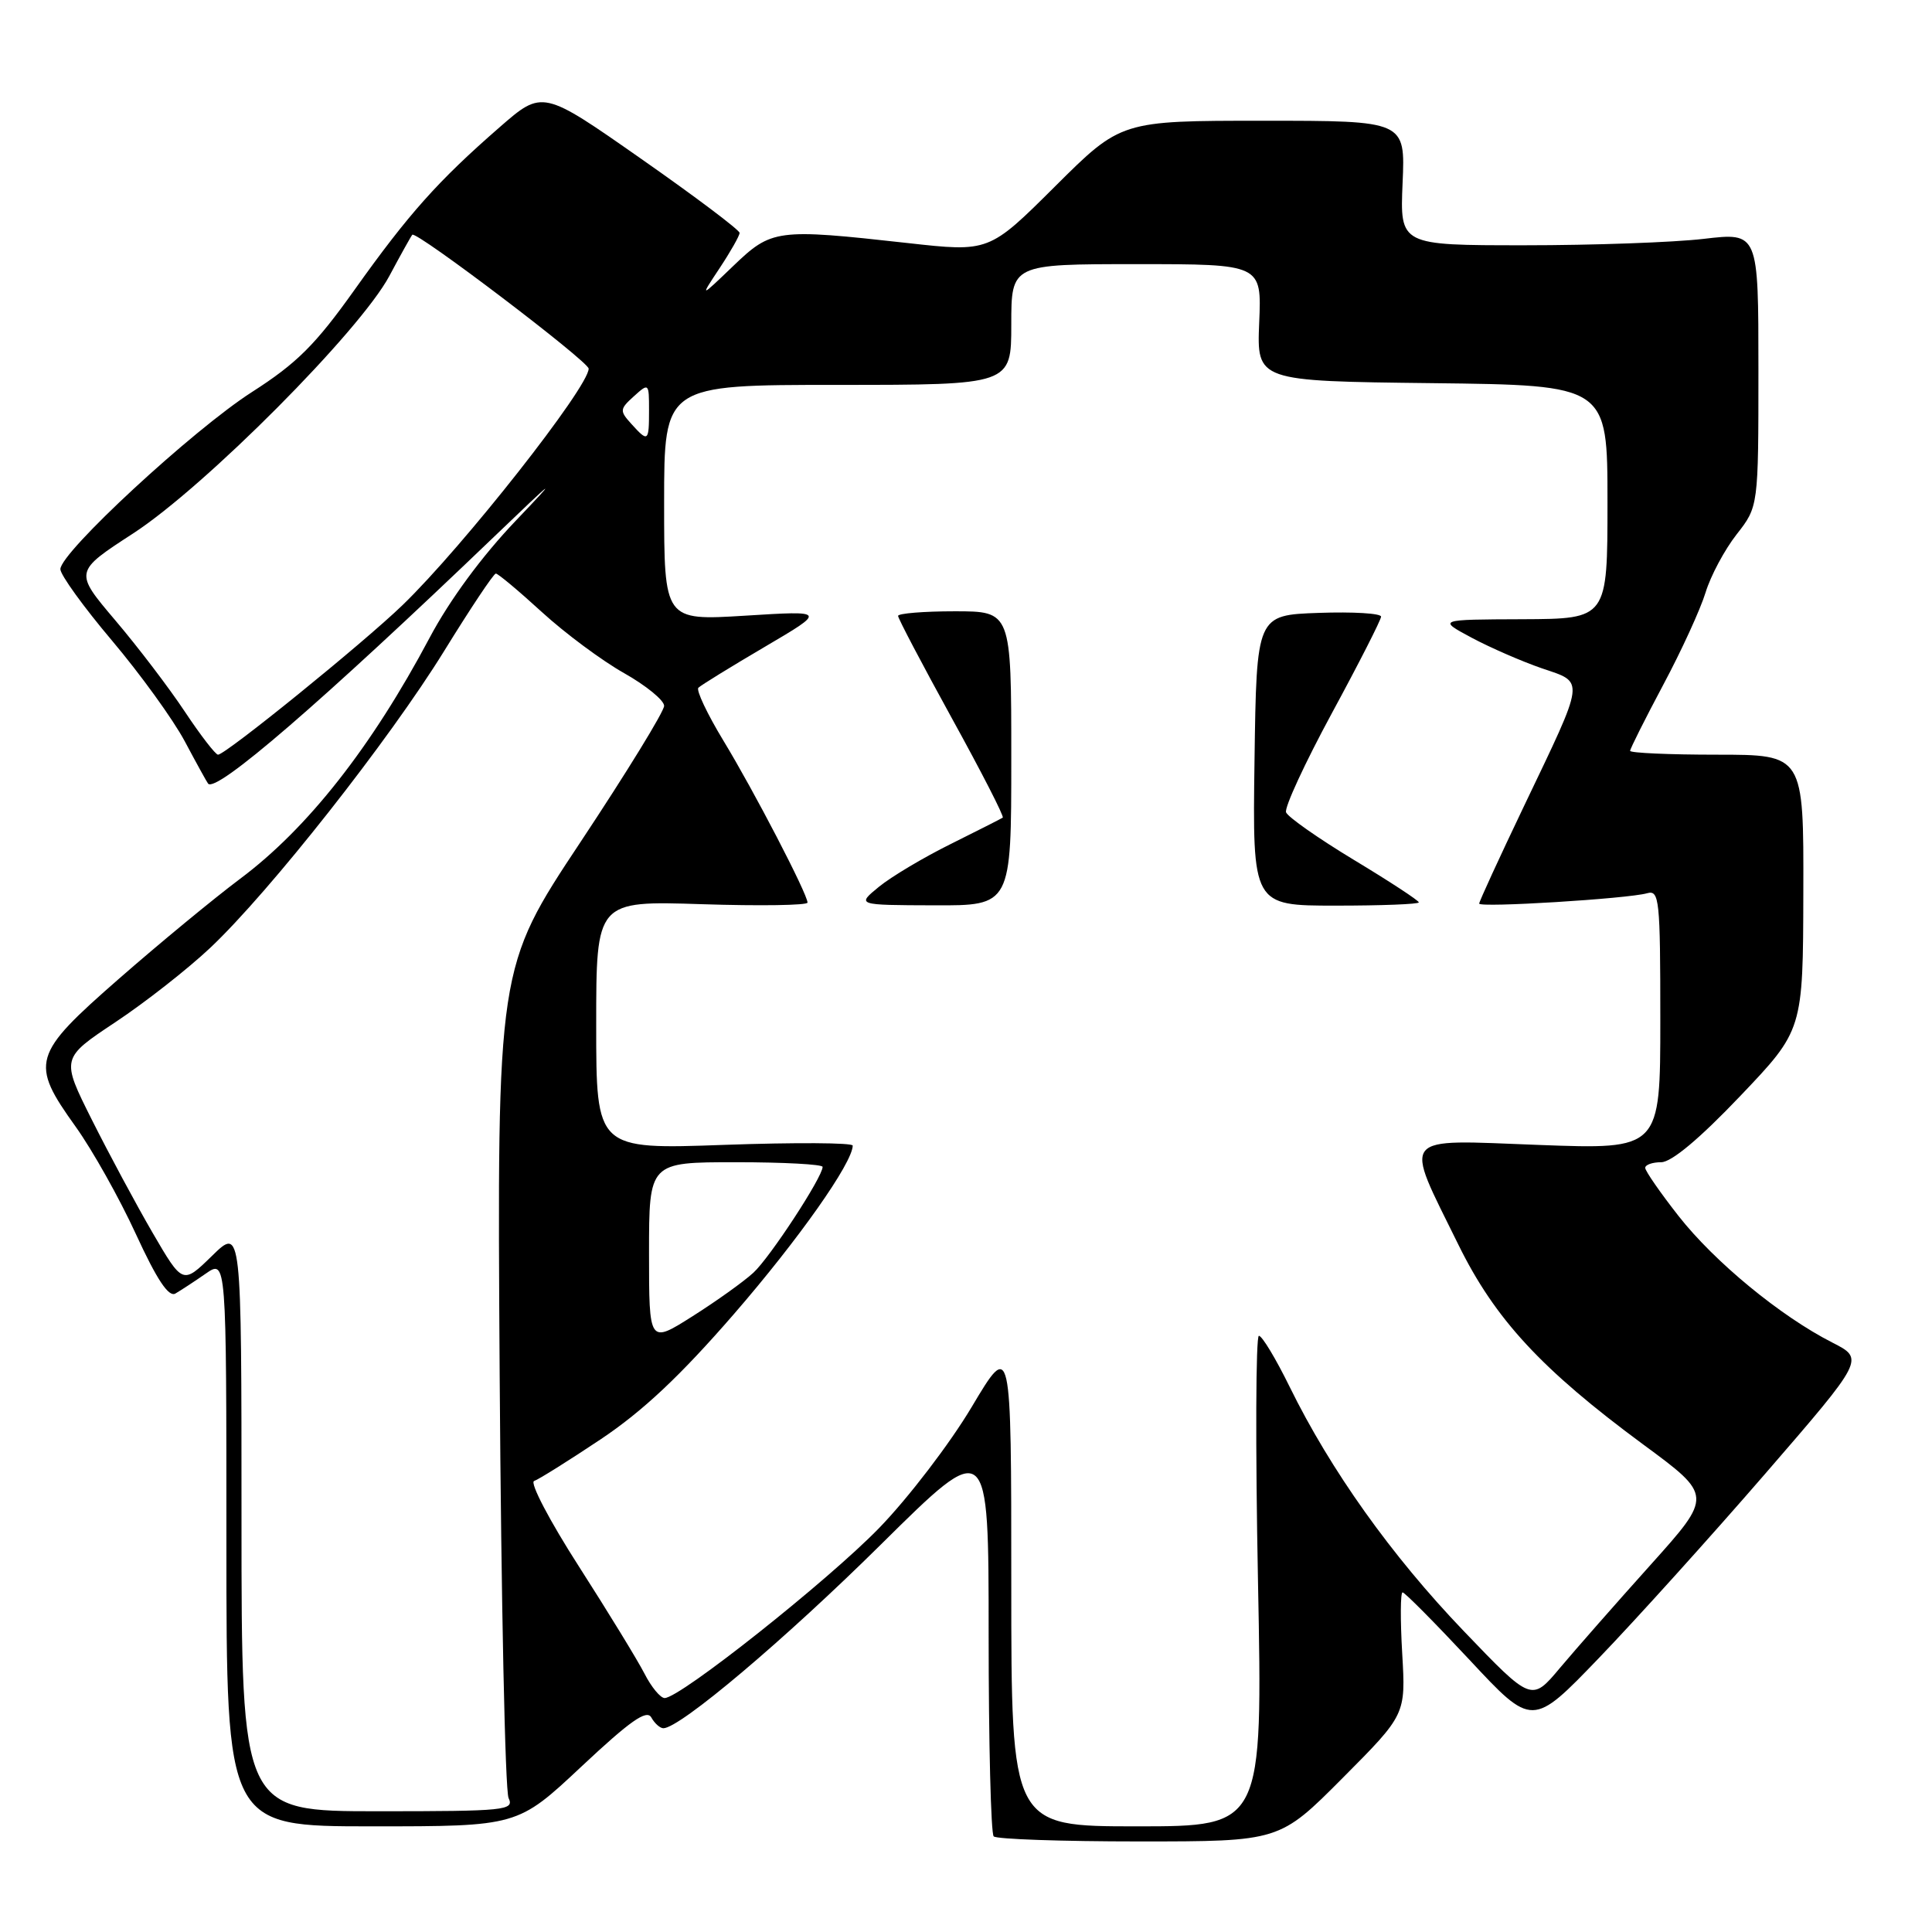 <?xml version="1.0" encoding="UTF-8" standalone="no"?>
<!DOCTYPE svg PUBLIC "-//W3C//DTD SVG 1.1//EN" "http://www.w3.org/Graphics/SVG/1.1/DTD/svg11.dtd" >
<svg xmlns="http://www.w3.org/2000/svg" xmlns:xlink="http://www.w3.org/1999/xlink" version="1.1" viewBox="0 0 256 256">
 <g >
 <path fill="currentColor"
d=" M 177.91 235.59 C 186.27 227.19 186.27 227.19 185.80 219.09 C 185.54 214.64 185.56 211.00 185.85 211.00 C 186.14 211.00 190.12 215.02 194.71 219.93 C 203.04 228.87 203.04 228.87 211.88 219.68 C 216.74 214.63 226.65 203.65 233.89 195.29 C 247.06 180.07 247.06 180.07 242.78 177.89 C 235.94 174.41 227.20 167.22 222.42 161.13 C 219.99 158.03 218.00 155.16 218.00 154.75 C 218.00 154.34 218.95 154.00 220.12 154.00 C 221.48 154.00 225.22 150.87 230.57 145.25 C 238.91 136.50 238.91 136.50 238.95 118.25 C 239.00 100.00 239.00 100.00 227.50 100.00 C 221.18 100.00 216.00 99.77 216.00 99.49 C 216.00 99.21 217.98 95.27 220.39 90.74 C 222.81 86.21 225.33 80.70 226.00 78.50 C 226.67 76.30 228.52 72.84 230.11 70.81 C 233.00 67.12 233.00 67.12 233.00 48.96 C 233.00 30.80 233.00 30.80 225.75 31.65 C 221.76 32.12 211.07 32.50 202.00 32.50 C 185.50 32.50 185.50 32.50 185.85 24.25 C 186.21 16.00 186.21 16.00 167.37 16.00 C 148.54 16.00 148.54 16.00 139.80 24.70 C 131.05 33.41 131.05 33.41 120.23 32.20 C 102.87 30.27 102.25 30.36 97.15 35.25 C 92.72 39.50 92.72 39.50 95.36 35.52 C 96.81 33.33 98.00 31.23 98.00 30.86 C 98.00 30.48 92.13 26.06 84.95 21.04 C 71.89 11.90 71.89 11.90 66.20 16.86 C 58.02 23.99 54.14 28.34 46.98 38.40 C 41.80 45.68 39.34 48.13 33.38 51.95 C 25.55 56.97 8.00 73.20 8.00 75.42 C 8.00 76.17 11.07 80.42 14.83 84.87 C 18.58 89.31 22.93 95.32 24.48 98.22 C 26.03 101.13 27.42 103.65 27.57 103.83 C 28.60 105.14 42.59 93.06 65.50 71.09 C 73.67 63.25 74.19 62.87 68.34 69.00 C 63.86 73.69 59.59 79.49 56.93 84.50 C 49.24 98.98 40.76 109.77 31.81 116.45 C 28.34 119.05 21.11 125.01 15.75 129.70 C 4.25 139.76 3.94 140.80 10.03 149.30 C 12.25 152.40 15.84 158.80 18.01 163.53 C 20.78 169.55 22.35 171.92 23.24 171.40 C 23.93 171.00 25.74 169.82 27.25 168.77 C 30.00 166.86 30.00 166.86 30.00 204.43 C 30.00 242.00 30.00 242.00 49.30 242.00 C 68.59 242.00 68.59 242.00 77.05 234.07 C 83.49 228.03 85.69 226.48 86.30 227.57 C 86.74 228.36 87.46 229.00 87.90 229.00 C 90.09 229.00 104.02 217.23 116.75 204.63 C 131.00 190.53 131.00 190.53 131.00 216.60 C 131.00 230.93 131.30 242.97 131.67 243.33 C 132.03 243.70 140.71 244.00 150.94 244.00 C 169.54 244.00 169.54 244.00 177.91 235.59 Z  M 134.00 209.82 C 134.00 177.63 134.00 177.63 128.75 186.44 C 125.86 191.29 120.35 198.49 116.50 202.46 C 109.67 209.49 90.11 225.00 88.07 225.00 C 87.51 225.00 86.30 223.54 85.39 221.75 C 84.47 219.96 80.56 213.57 76.70 207.55 C 72.83 201.53 70.17 196.44 70.77 196.24 C 71.37 196.04 75.36 193.54 79.63 190.69 C 85.20 186.96 90.15 182.30 97.24 174.13 C 105.78 164.28 112.96 154.10 112.99 151.80 C 113.00 151.41 105.35 151.37 96.00 151.70 C 79.00 152.31 79.00 152.31 79.00 135.84 C 79.00 119.36 79.00 119.36 93.00 119.81 C 100.70 120.06 107.00 119.96 107.00 119.60 C 107.00 118.47 99.91 104.81 95.85 98.13 C 93.71 94.60 92.22 91.45 92.54 91.13 C 92.87 90.80 96.81 88.37 101.32 85.72 C 109.50 80.91 109.50 80.91 98.75 81.58 C 88.00 82.24 88.00 82.24 88.00 66.62 C 88.00 51.00 88.00 51.00 111.00 51.00 C 134.00 51.00 134.00 51.00 134.00 43.00 C 134.00 35.00 134.00 35.00 150.59 35.00 C 167.18 35.00 167.18 35.00 166.85 42.75 C 166.53 50.50 166.53 50.50 189.76 50.77 C 213.00 51.04 213.00 51.04 213.00 66.52 C 213.00 82.00 213.00 82.00 201.75 82.05 C 190.50 82.09 190.50 82.09 195.00 84.50 C 197.47 85.82 201.65 87.64 204.29 88.55 C 210.03 90.51 210.15 89.64 201.91 106.87 C 198.66 113.67 196.00 119.46 196.00 119.73 C 196.00 120.30 215.67 119.09 218.25 118.36 C 219.87 117.90 220.00 119.16 220.00 135.09 C 220.00 152.31 220.00 152.31 203.91 151.71 C 185.21 151.01 185.95 150.09 193.24 164.92 C 198.10 174.81 204.25 181.45 217.72 191.39 C 226.94 198.18 226.94 198.18 218.72 207.34 C 214.19 212.38 208.79 218.53 206.71 221.00 C 202.94 225.50 202.94 225.50 193.94 216.11 C 184.38 206.14 176.30 194.79 170.88 183.75 C 169.06 180.04 167.23 177.00 166.81 177.00 C 166.40 177.00 166.34 191.62 166.69 209.50 C 167.32 242.00 167.32 242.00 150.66 242.00 C 134.00 242.00 134.00 242.00 134.00 209.82 Z  M 134.00 100.50 C 134.00 81.00 134.00 81.00 126.50 81.00 C 122.38 81.00 119.00 81.28 119.00 81.61 C 119.00 81.95 122.21 88.05 126.12 95.16 C 130.04 102.27 133.08 108.20 132.87 108.34 C 132.67 108.48 129.56 110.05 125.97 111.84 C 122.37 113.62 118.10 116.17 116.47 117.50 C 113.50 119.93 113.50 119.93 123.75 119.96 C 134.00 120.00 134.00 120.00 134.00 100.50 Z  M 188.00 119.57 C 188.00 119.33 184.14 116.80 179.43 113.96 C 174.71 111.11 170.65 108.26 170.41 107.64 C 170.17 107.01 172.91 101.10 176.48 94.50 C 180.06 87.90 182.99 82.14 183.00 81.71 C 183.00 81.27 179.29 81.05 174.75 81.21 C 166.50 81.50 166.50 81.50 166.23 100.75 C 165.96 120.00 165.96 120.00 176.98 120.00 C 183.04 120.00 188.00 119.81 188.00 119.57 Z  M 32.00 201.30 C 32.00 162.59 32.00 162.59 28.10 166.40 C 24.21 170.20 24.21 170.20 20.22 163.35 C 18.03 159.58 14.41 152.84 12.17 148.37 C 8.09 140.23 8.09 140.23 15.28 135.45 C 19.23 132.83 24.89 128.39 27.86 125.59 C 35.73 118.17 51.57 98.06 58.86 86.25 C 62.34 80.61 65.41 76.00 65.70 76.00 C 65.99 76.00 68.73 78.29 71.80 81.10 C 74.86 83.90 79.76 87.54 82.69 89.19 C 85.61 90.84 88.00 92.79 88.00 93.53 C 88.00 94.27 83.02 102.38 76.93 111.56 C 65.86 128.24 65.86 128.24 66.21 182.37 C 66.41 212.14 66.93 237.29 67.39 238.25 C 68.16 239.88 67.00 240.00 50.11 240.00 C 32.00 240.00 32.00 240.00 32.00 201.30 Z  M 86.00 166.03 C 86.00 154.00 86.00 154.00 97.50 154.00 C 103.83 154.00 109.00 154.28 109.00 154.62 C 109.00 155.96 102.02 166.63 99.83 168.64 C 98.55 169.82 94.91 172.42 91.75 174.42 C 86.00 178.06 86.00 178.06 86.00 166.03 Z  M 24.50 94.31 C 22.42 91.17 18.27 85.72 15.27 82.19 C 9.82 75.76 9.82 75.76 17.66 70.67 C 27.17 64.48 47.69 43.86 51.59 36.57 C 53.08 33.78 54.45 31.32 54.63 31.11 C 55.11 30.52 78.00 47.90 78.00 48.85 C 78.00 51.29 61.37 72.43 53.34 80.18 C 48.15 85.20 29.90 99.99 28.89 100.00 C 28.56 100.00 26.58 97.44 24.50 94.31 Z  M 83.65 56.16 C 82.09 54.44 82.11 54.21 83.99 52.51 C 85.97 50.72 86.00 50.75 86.00 54.35 C 86.00 58.55 85.89 58.64 83.65 56.16 Z "/>
</g>
</svg>